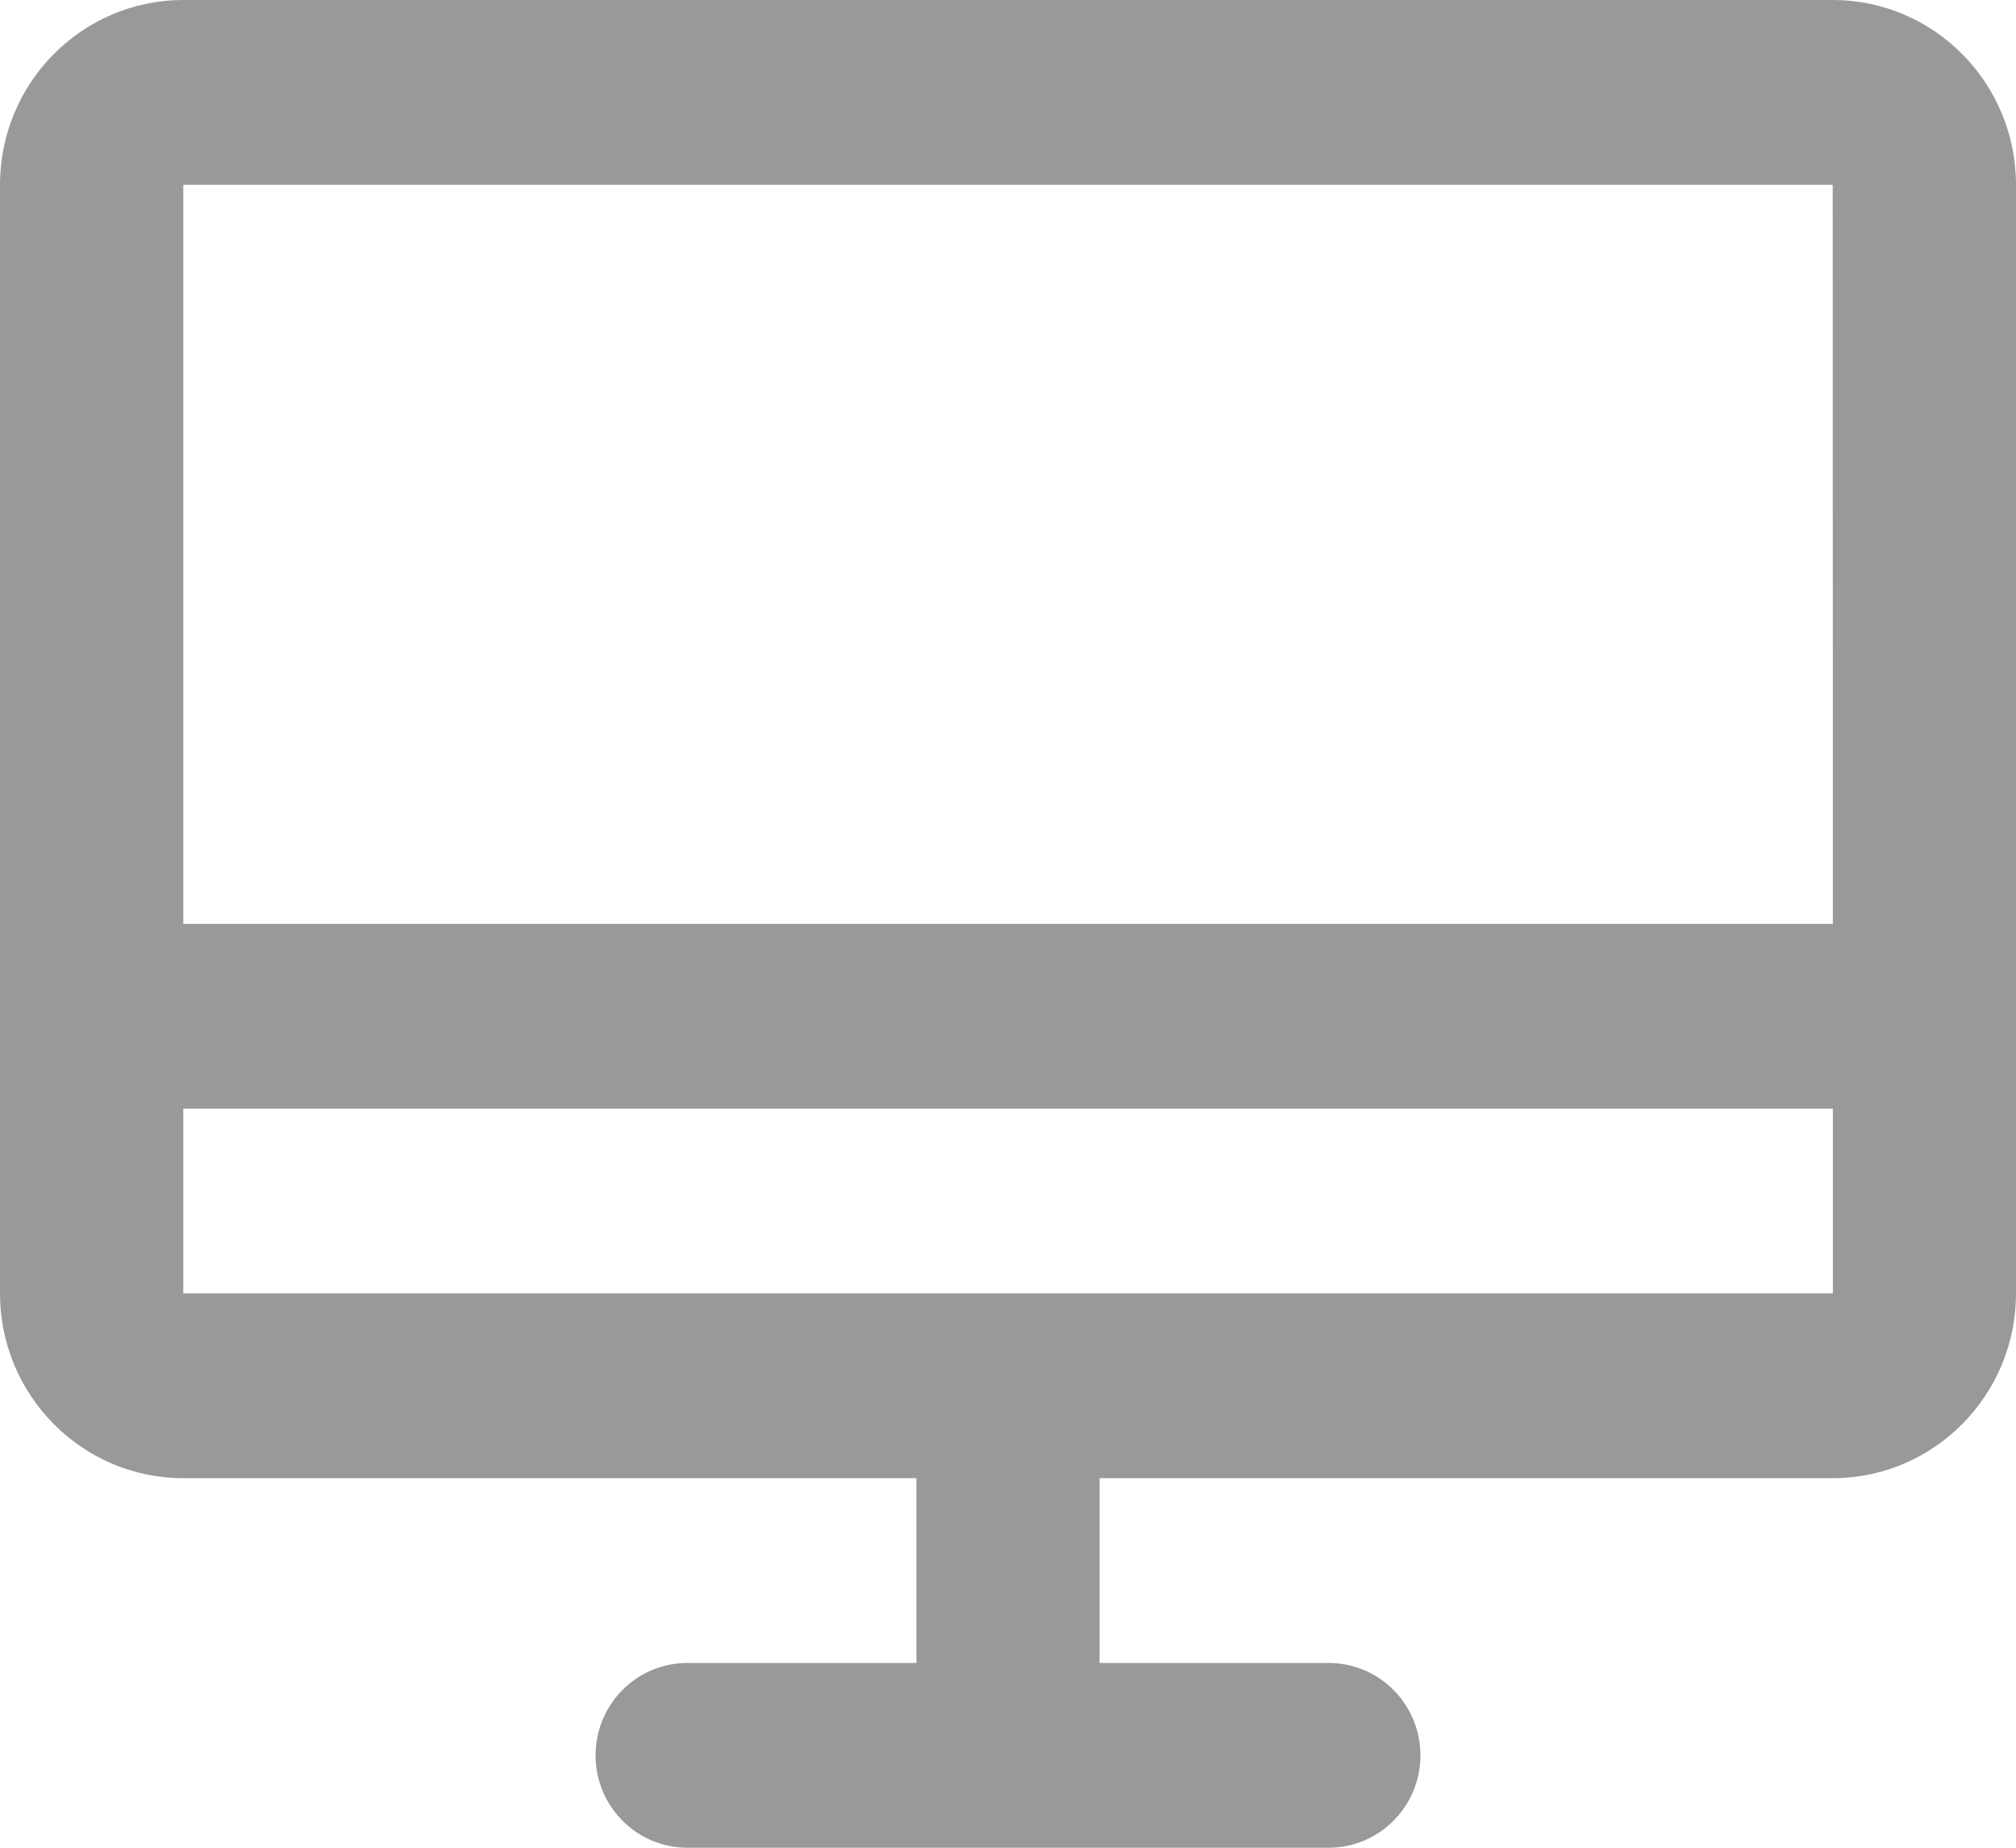 <?xml version="1.0" encoding="UTF-8"?>
<svg width="12px" height="11px" viewBox="0 0 12 11" version="1.1" xmlns="http://www.w3.org/2000/svg" xmlns:xlink="http://www.w3.org/1999/xlink">
    <title>icon_account</title>
    <g id="登录&amp;注册" stroke="none" stroke-width="1" fill="none" fill-rule="evenodd">
        <g id="学校-登录" transform="translate(-1160, -499)" fill="#999999">
            <g id="login" transform="translate(1140, 352)">
                <g id="email" transform="translate(0, 132)">
                    <g id="icon_account-" transform="translate(20, 15)">
                        <path d="M1.091,7.7 L1.091,6.6 L10.91,6.6 L10.91,7.7 L1.091,7.7 Z M10.909,1.1 L10.91,5.5 L1.091,5.5 L1.091,1.1 L10.909,1.1 Z M10.909,0 L1.091,0 C0.489,0 0,0.493 0,1.1 L0,7.7 C0,8.307 0.489,8.8 1.091,8.8 L5.455,8.8 L5.455,9.9 L4.091,9.9 C3.79,9.9 3.545,10.146 3.545,10.45 C3.545,10.754 3.79,11 4.091,11 L7.909,11 C8.21,11 8.455,10.754 8.455,10.45 C8.455,10.146 8.21,9.9 7.909,9.9 L6.545,9.9 L6.545,8.8 L10.909,8.8 C11.511,8.8 12,8.307 12,7.7 L12,1.1 C12,0.493 11.511,0 10.909,0 L10.909,0 Z" id="icon_account"></path>
                    </g>
                </g>
            </g>
        </g>
    </g>
</svg>